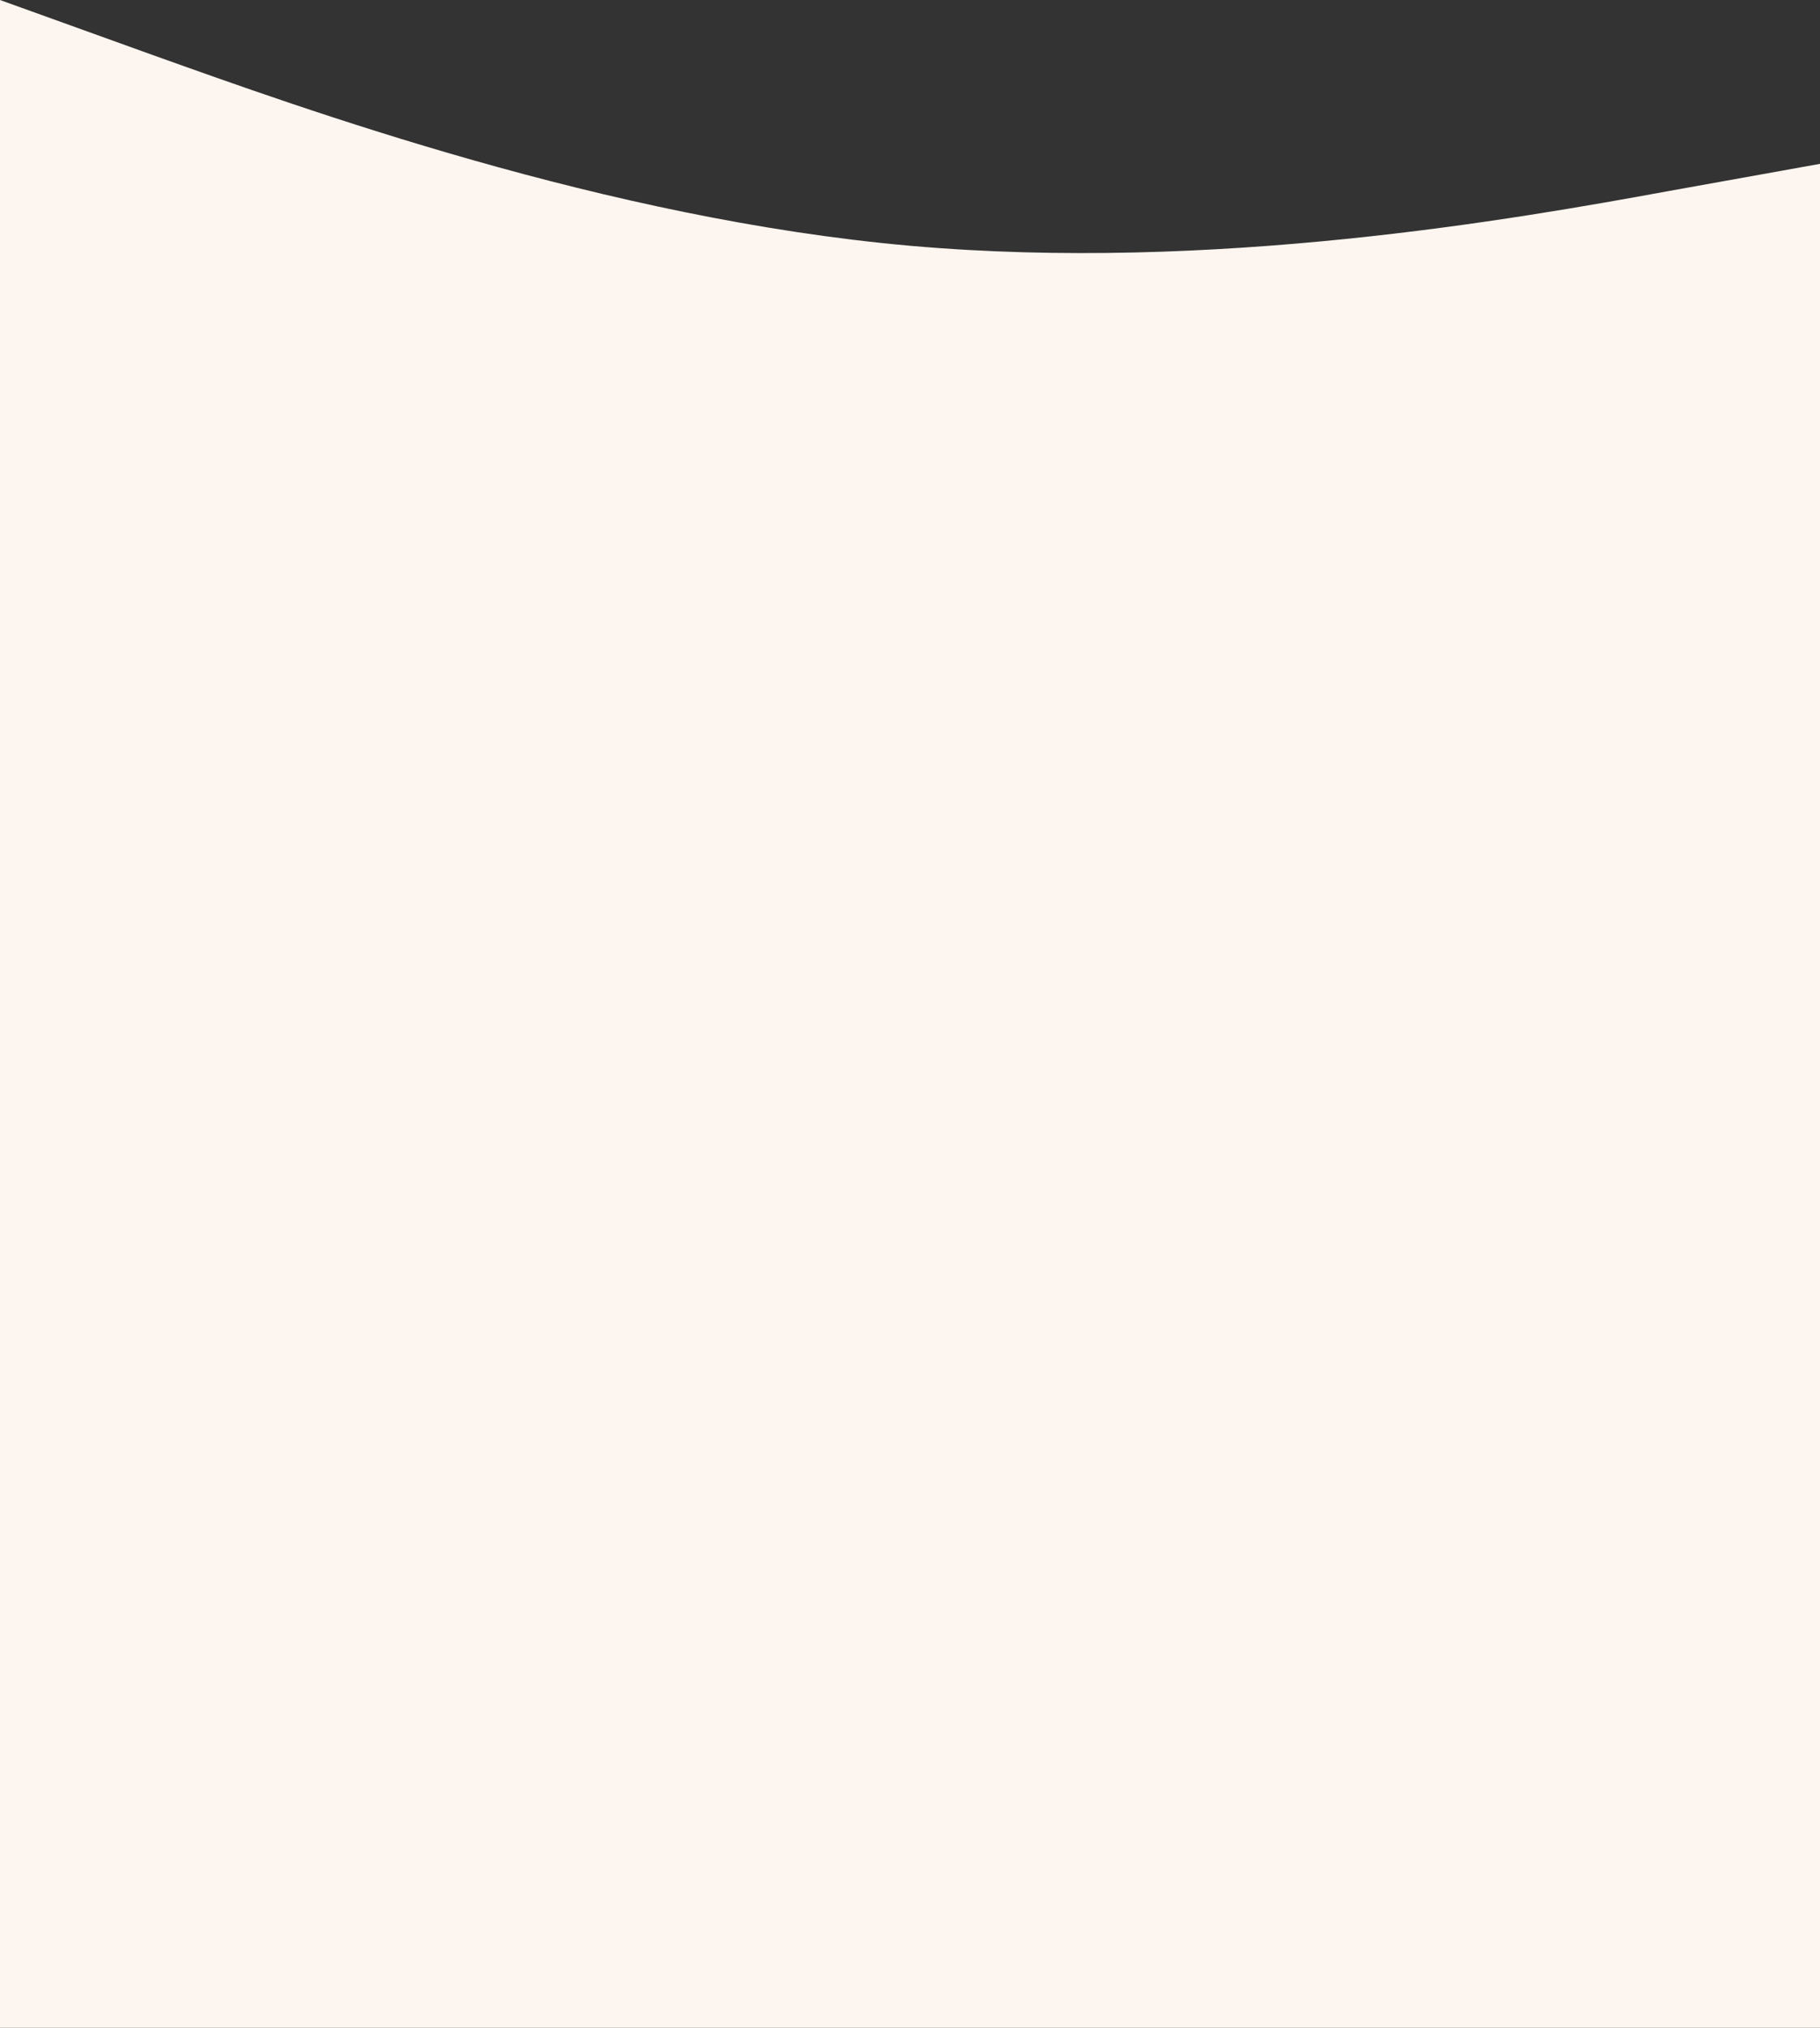 <svg width="360" height="401" viewBox="0 0 360 401" fill="none" xmlns="http://www.w3.org/2000/svg">
<rect x="0" y="0" width="360" height="401" fill="#333333" stroke="none"/>
<path d="M360 32.4L330 37.792C300 43.284 240 53.916 180 48.6C120 43.284 60 21.516 30 10.808L0 0V81H30C60 81 120 81 180 81C240 81 300 81 330 81H360V32.4Z" fill="#FDF5EF"/>
<rect y="67" width="360" height="334" fill="#FDF5EF"/>
</svg>
